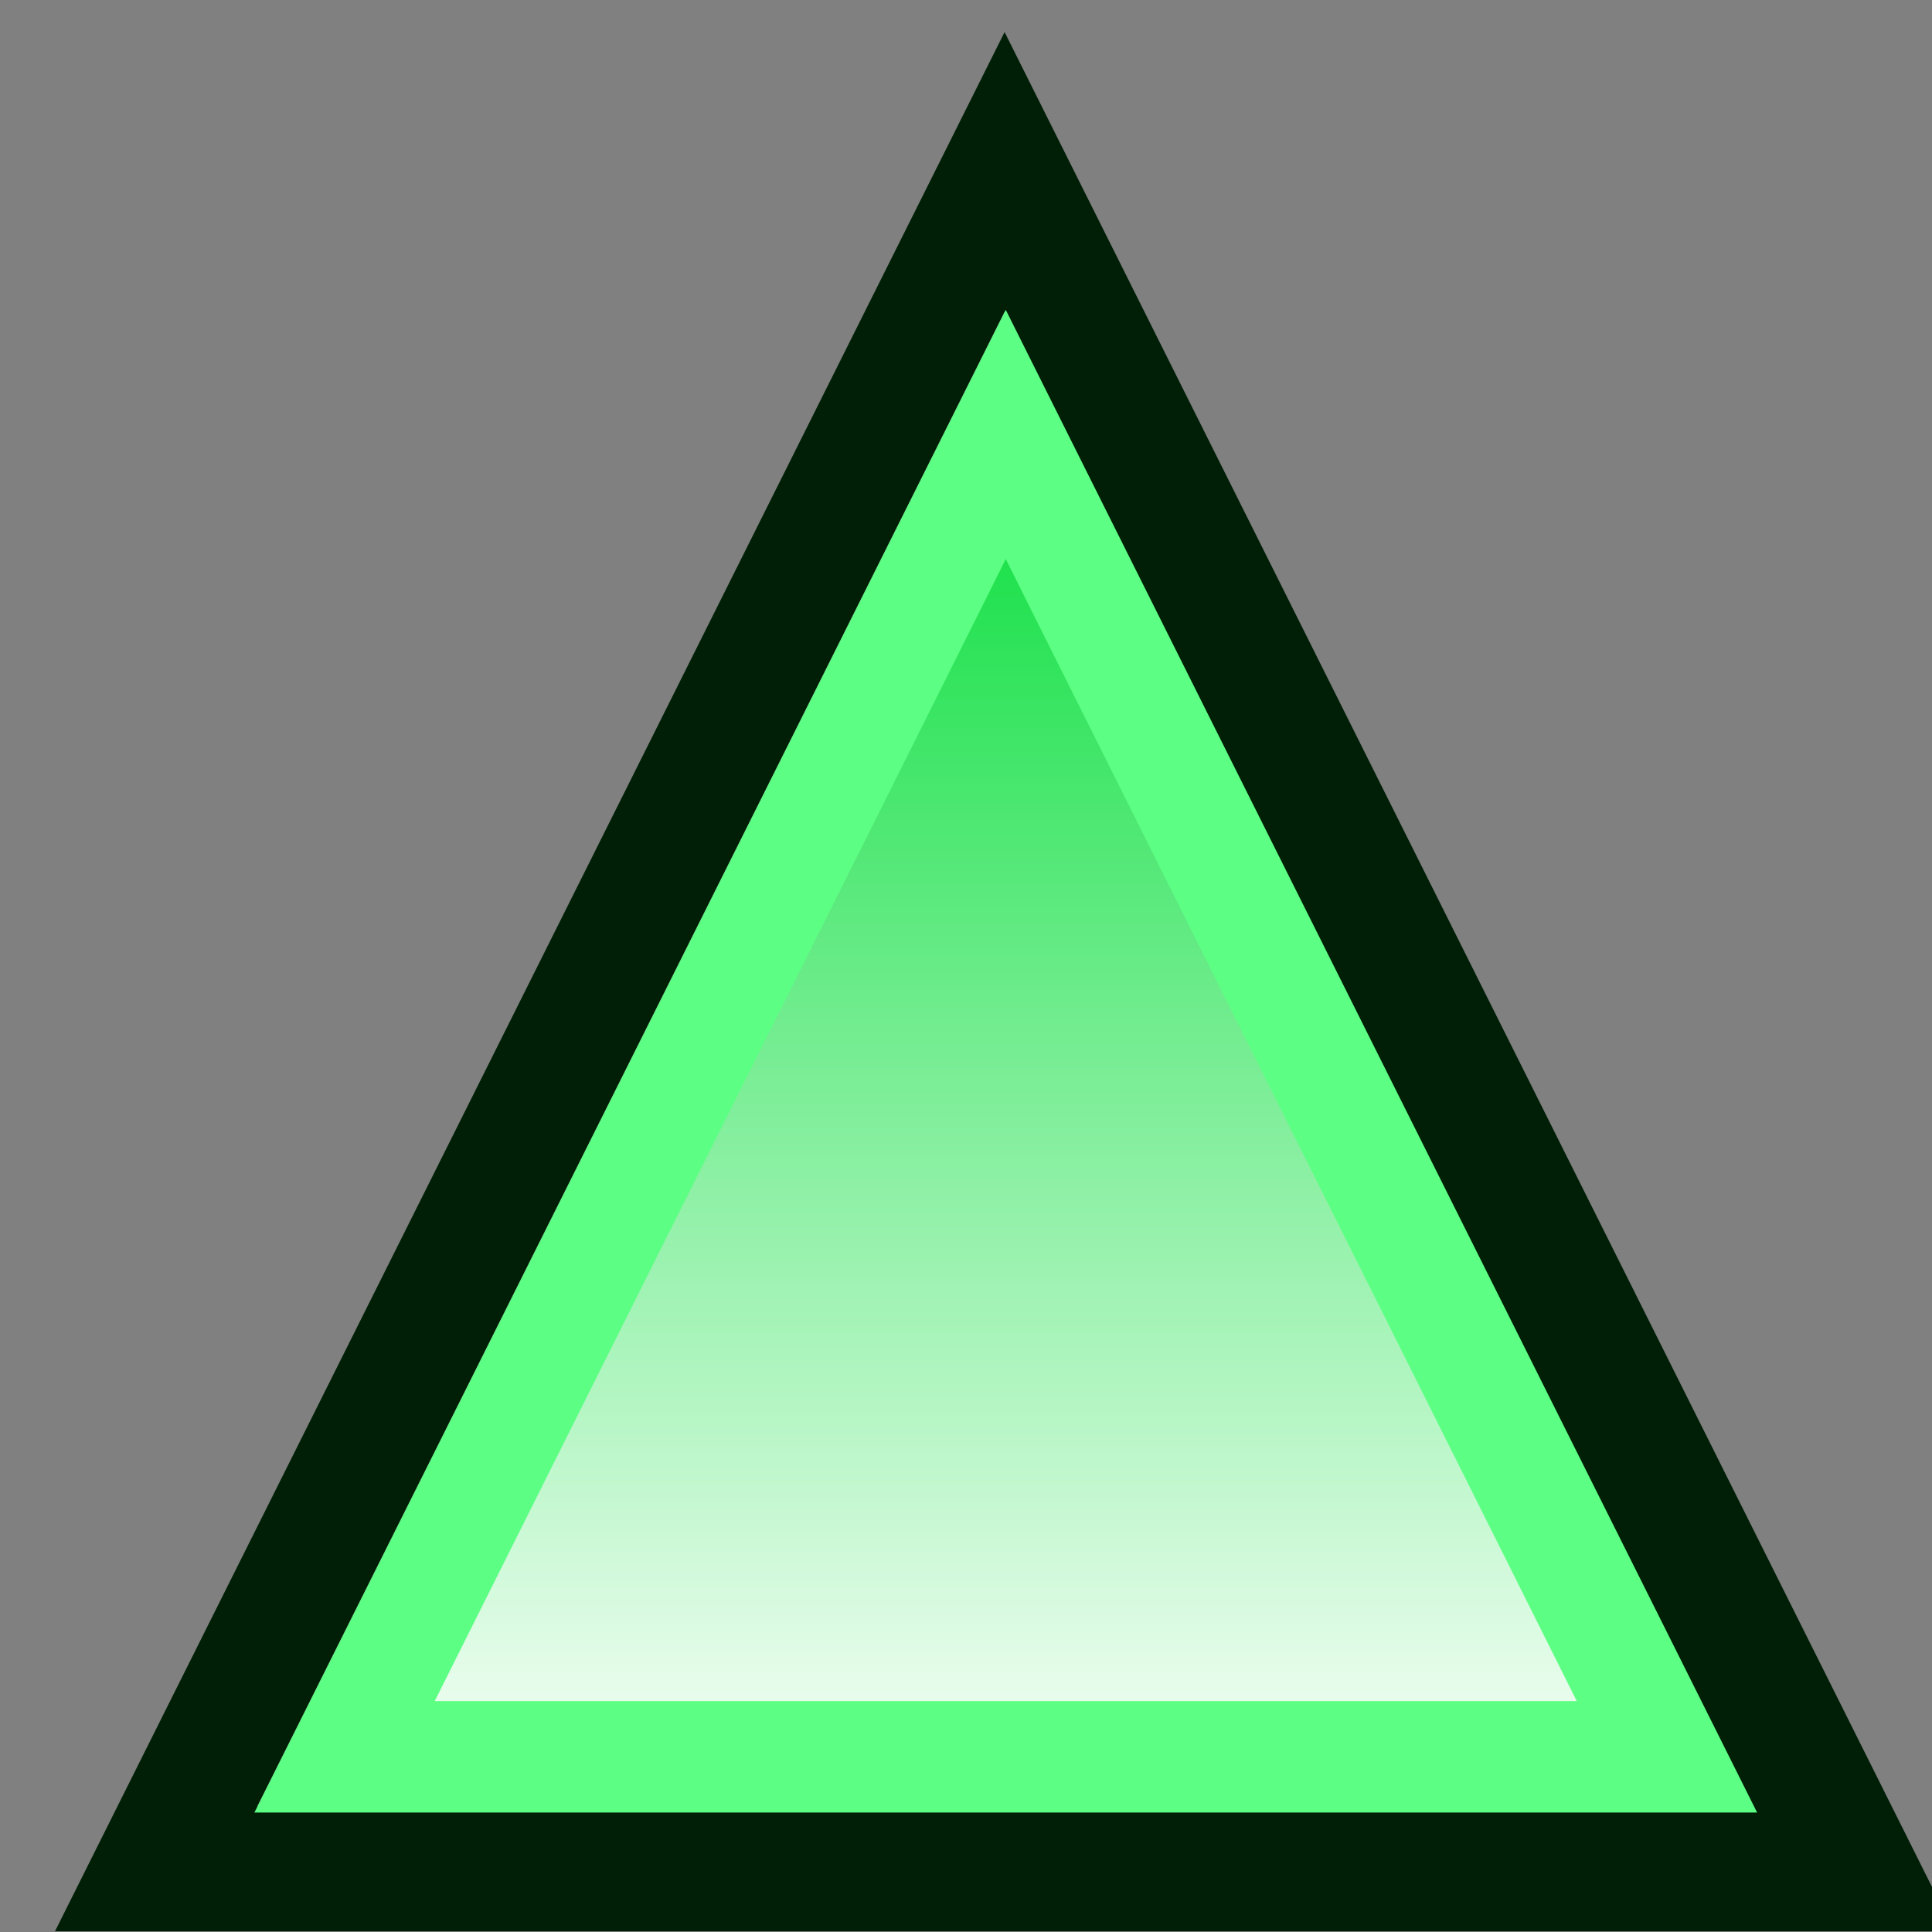 <?xml version="1.0" encoding="UTF-8" standalone="no"?>
<!-- Created with Inkscape (http://www.inkscape.org/) -->

<svg
   xmlns:dc="http://purl.org/dc/elements/1.1/"
   xmlns:cc="http://creativecommons.org/ns#"
   xmlns:rdf="http://www.w3.org/1999/02/22-rdf-syntax-ns#"
   xmlns:svg="http://www.w3.org/2000/svg"
   xmlns="http://www.w3.org/2000/svg"
   xmlns:xlink="http://www.w3.org/1999/xlink"
   xmlns:sodipodi="http://sodipodi.sourceforge.net/DTD/sodipodi-0.dtd"
   xmlns:inkscape="http://www.inkscape.org/namespaces/inkscape"
   width="1024"
   height="1024"
   id="svg2"
   version="1.1"
   inkscape:version="0.47 r22583"
   sodipodi:docname="ide-parameter.svg">
  <rect width="100%" height="100%" fill="#808080" stroke="none"/>
  <defs
     id="defs4">
    <linearGradient
       id="linearGradient3601">
      <stop
         style="stop-color:#00dd35;stop-opacity:1;"
         offset="0"
         id="stop3603" />
      <stop
         style="stop-color:#fcfffc;stop-opacity:1;"
         offset="1"
         id="stop3605" />
    </linearGradient>
    <inkscape:perspective
       sodipodi:type="inkscape:persp3d"
       inkscape:vp_x="0 : 526.18109 : 1"
       inkscape:vp_y="0 : 1000 : 0"
       inkscape:vp_z="744.09448 : 526.18109 : 1"
       inkscape:persp3d-origin="372.04724 : 350.78739 : 1"
       id="perspective10" />
    <linearGradient
       inkscape:collect="always"
       xlink:href="#linearGradient3601"
       id="linearGradient3607"
       x1="-2.193"
       y1="512.675"
       x2="1027.544"
       y2="512.675"
       gradientUnits="userSpaceOnUse" />
    <filter
       id="filter3627"
       inkscape:collect="always">
      <feGaussianBlur
         id="feGaussianBlur3629"
         stdDeviation="13.297"
         inkscape:collect="always" />
    </filter>
    <linearGradient
       y2="526.88"
       x2="570.293"
       y1="526.88"
       x1="181.263"
       gradientUnits="userSpaceOnUse"
       id="linearGradient3625"
       xlink:href="#linearGradient3618"
       inkscape:collect="always" />
    <linearGradient
       y2="526.88"
       x2="891.435"
       y1="526.88"
       x1="181.263"
       gradientUnits="userSpaceOnUse"
       id="linearGradient3616"
       xlink:href="#linearGradient3618"
       inkscape:collect="always" />
    <linearGradient
       gradientUnits="userSpaceOnUse"
       y2="526.88"
       x2="891.435"
       y1="526.88"
       x1="143.387"
       id="linearGradient3612"
       xlink:href="#linearGradient3606"
       inkscape:collect="always" />
    <inkscape:perspective
       id="perspective10-7"
       inkscape:persp3d-origin="372.04724 : 350.78739 : 1"
       inkscape:vp_z="744.09448 : 526.18109 : 1"
       inkscape:vp_y="0 : 1000 : 0"
       inkscape:vp_x="0 : 526.18109 : 1"
       sodipodi:type="inkscape:persp3d" />
    <linearGradient
       id="linearGradient3598">
      <stop
         style="stop-color:#abffbf;stop-opacity:1;"
         offset="0"
         id="stop3600" />
      <stop
         style="stop-color:#abffbf;stop-opacity:1;"
         offset="1"
         id="stop3602" />
    </linearGradient>
    <linearGradient
       id="linearGradient3606">
      <stop
         id="stop3608"
         offset="0"
         style="stop-color:#00dd35;stop-opacity:1;" />
      <stop
         id="stop3610"
         offset="1"
         style="stop-color:#e4ffea;stop-opacity:1;" />
    </linearGradient>
    <linearGradient
       id="linearGradient3618">
      <stop
         style="stop-color:#ffffff;stop-opacity:1;"
         offset="0"
         id="stop3620" />
      <stop
         style="stop-color:#e4ffea;stop-opacity:0;"
         offset="1"
         id="stop3622" />
    </linearGradient>
  </defs>
  <sodipodi:namedview
     id="base"
     pagecolor="#ffffff"
     bordercolor="#666666"
     borderopacity="1.0"
     inkscape:pageopacity="0.0"
     inkscape:pageshadow="2"
     inkscape:zoom="0.26136711"
     inkscape:cx="639.72346"
     inkscape:cy="-11.376112"
     inkscape:document-units="px"
     inkscape:current-layer="layer1"
     showgrid="false"
     inkscape:showpageshadow="false"
     inkscape:window-width="1278"
     inkscape:window-height="1022"
     inkscape:window-x="0"
     inkscape:window-y="0"
     inkscape:window-maximized="0"
     showguides="true"
     inkscape:guide-bbox="true" />
  <g
     inkscape:label="Layer 1"
     inkscape:groupmode="layer"
     id="layer1"
     transform="translate(0,-28.362)">
    <g
       id="g4066"
       transform="matrix(0,1,-1,0,1072.626,37.083)">
      <path
         transform="matrix(0.947,0,0,0.947,46.571,54.67)"
         sodipodi:nodetypes="cccc"
         id="rect3588"
         d="M 37.826,512.675 987.525,37.826 l 0,949.699 L 37.826,512.675 z"
         style="fill:none;stroke:#001f06;stroke-width:70;stroke-miterlimit:4;stroke-opacity:1" />
      <path
         transform="matrix(0.738,0,0,0.738,193.626,161.197)"
         style="fill:url(#linearGradient3607);fill-opacity:1;fill-rule:nonzero;stroke:#5cff83;stroke-width:80.038;stroke-miterlimit:4;stroke-opacity:1;stroke-dasharray:none"
         d="M 37.826,512.675 987.525,37.826 l 0,949.699 L 37.826,512.675 z"
         id="path3591"
         sodipodi:nodetypes="cccc" />
    </g>
  </g>
</svg>
